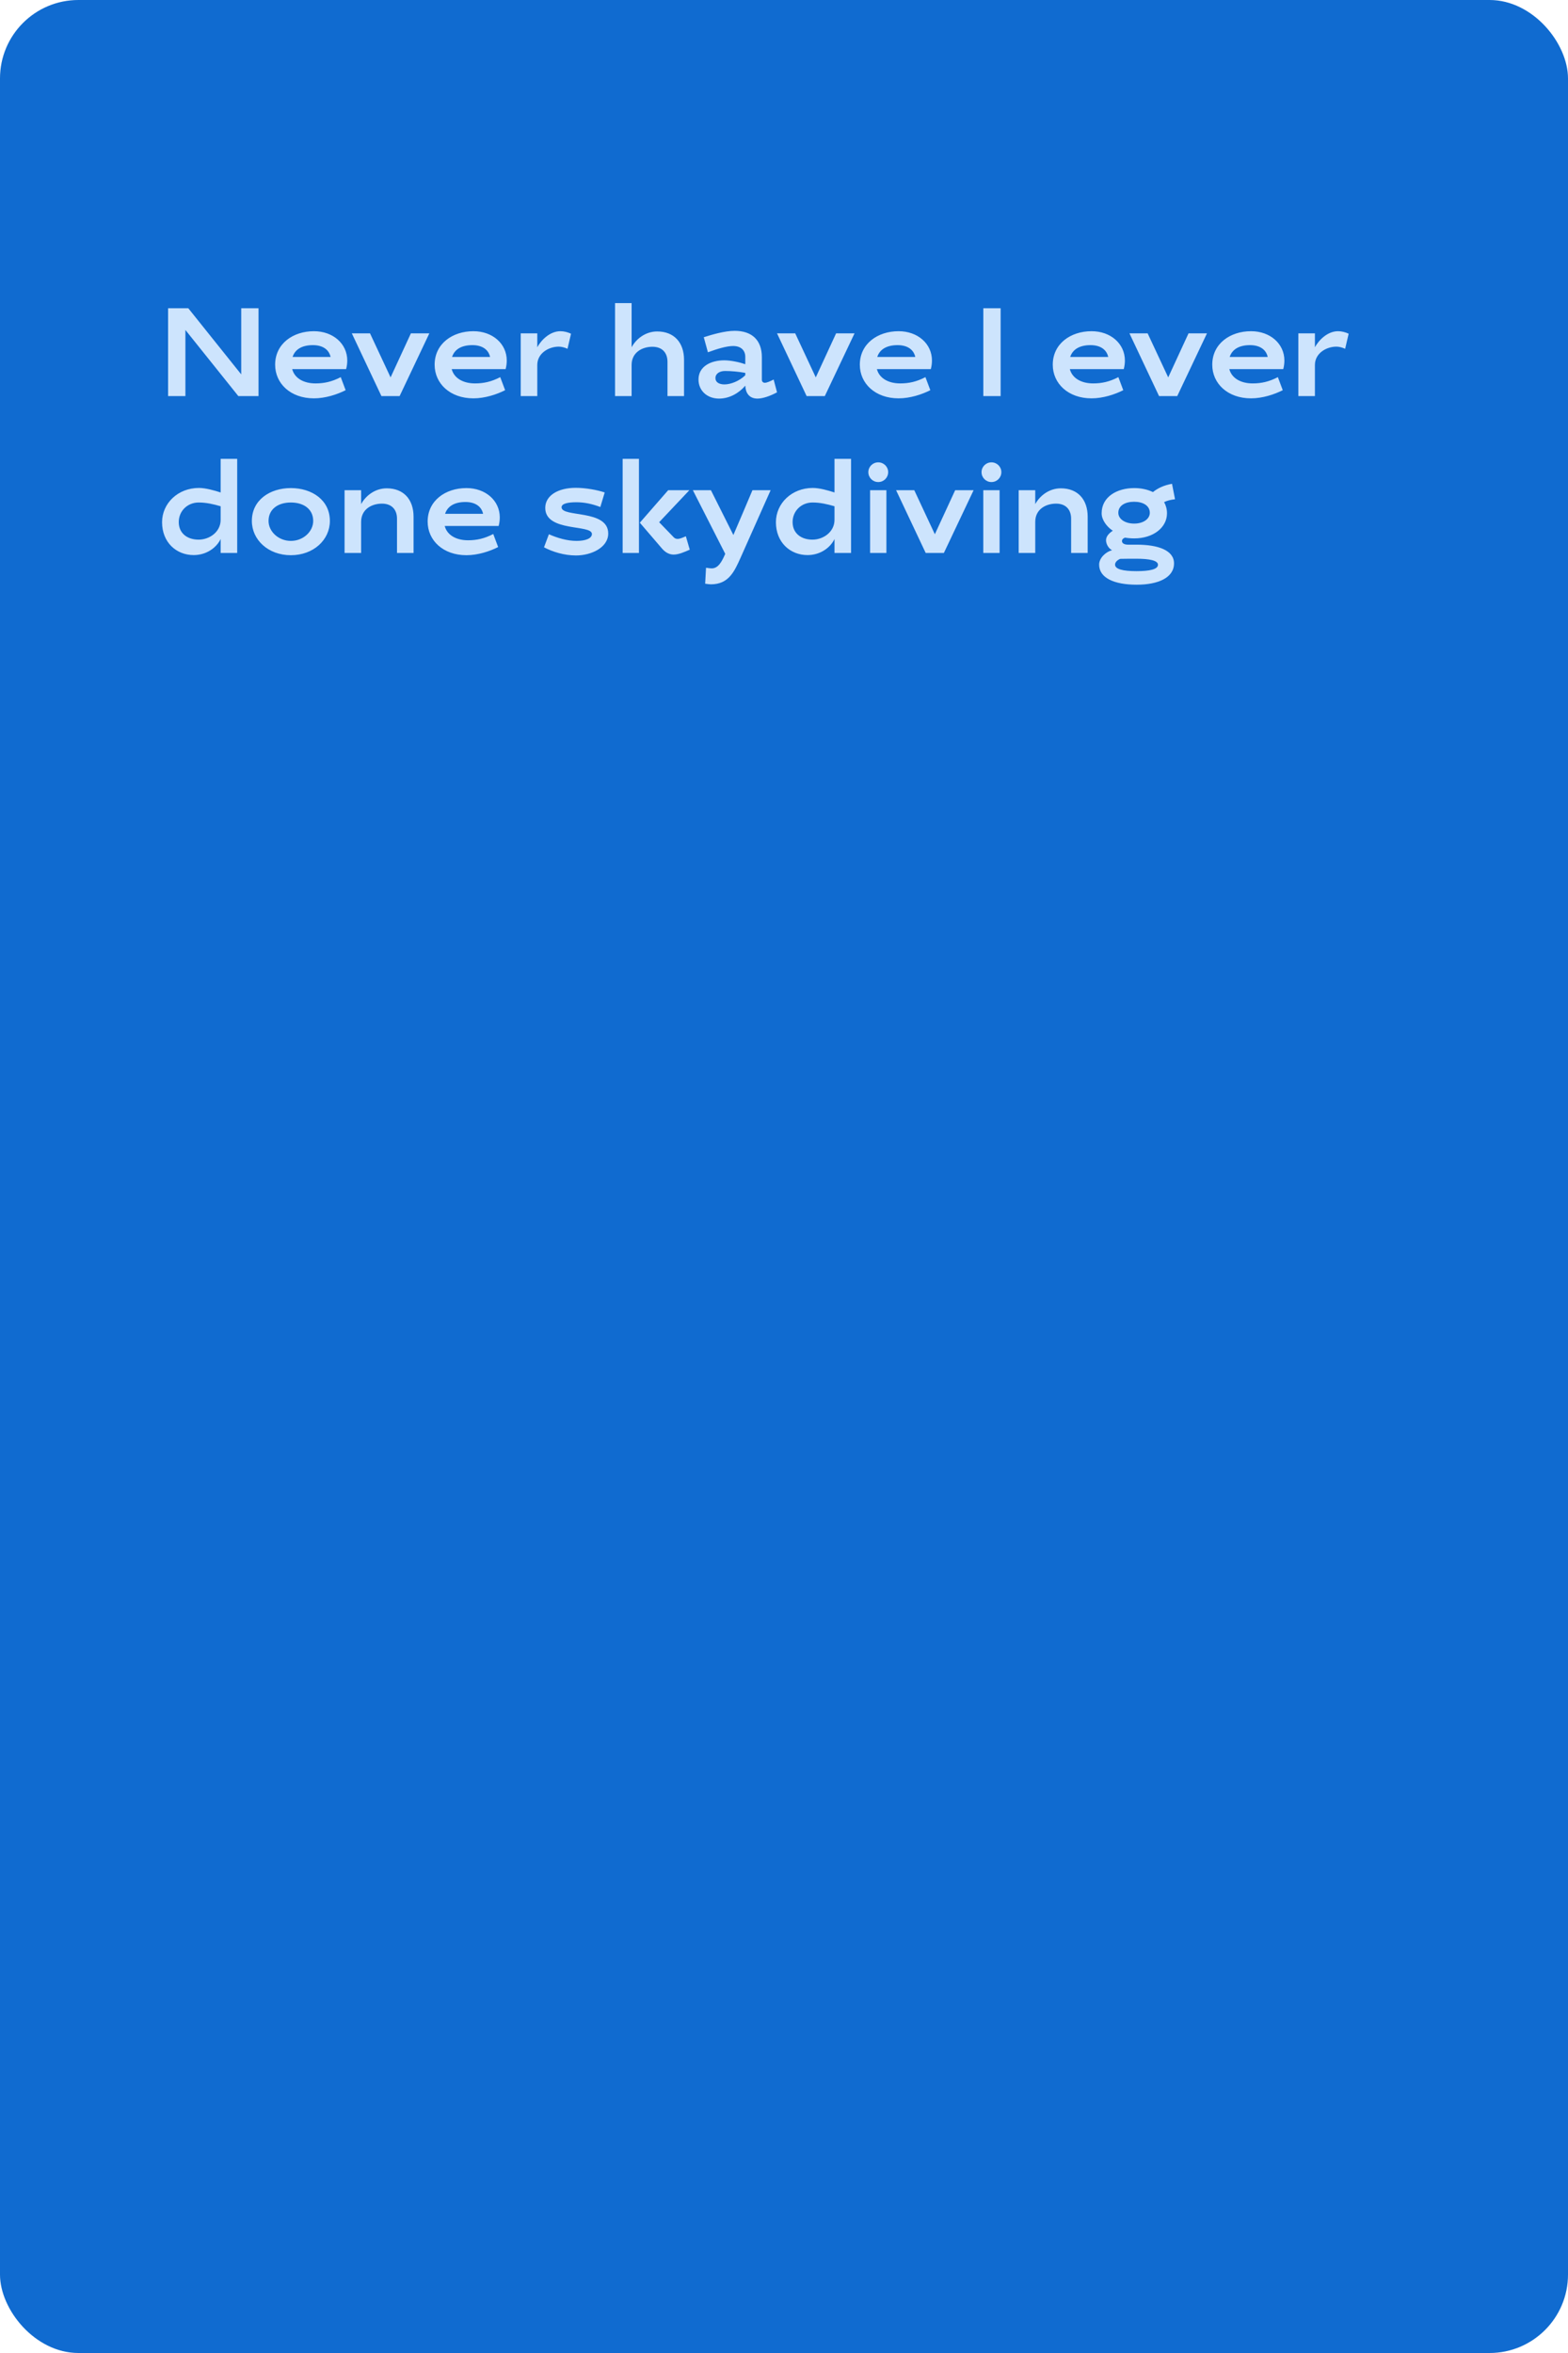 <?xml version="1.0" encoding="UTF-8"?> <svg xmlns="http://www.w3.org/2000/svg" width="400" height="600" viewBox="0 0 400 600" fill="none"> <rect width="400" height="600" rx="20" fill="#106BD0"></rect> <path d="M47.296 84.136L60.8 101H65.952V78.6H61.536V95.464L48.032 78.6H42.88V101H47.296V84.136ZM80.492 97.768C77.484 97.768 75.148 96.456 74.54 94.12H88.3C88.492 93.384 88.588 92.648 88.588 91.944C88.588 87.624 84.94 84.456 80.076 84.456C74.732 84.456 70.188 87.656 70.188 93C70.188 97.8 74.124 101.576 80.076 101.576C83.02 101.576 86.028 100.584 88.172 99.496L86.924 96.168C84.652 97.352 82.668 97.768 80.492 97.768ZM79.82 88.008C82.316 88.008 83.916 89.128 84.332 91.016H74.636C75.276 89.064 77.068 88.008 79.82 88.008ZM94.39 85H89.75L97.302 101H101.942L109.526 85H104.822L99.638 96.232L94.39 85ZM121.179 97.768C118.171 97.768 115.835 96.456 115.227 94.12H128.987C129.179 93.384 129.275 92.648 129.275 91.944C129.275 87.624 125.627 84.456 120.763 84.456C115.419 84.456 110.875 87.656 110.875 93C110.875 97.8 114.811 101.576 120.763 101.576C123.707 101.576 126.715 100.584 128.859 99.496L127.611 96.168C125.339 97.352 123.355 97.768 121.179 97.768ZM120.507 88.008C123.003 88.008 124.603 89.128 125.019 91.016H115.323C115.963 89.064 117.755 88.008 120.507 88.008ZM142.982 84.456C140.198 84.456 137.99 86.824 137.062 88.552V85H132.838V101H137.062V93.064C137.062 90.12 139.91 88.392 142.566 88.392C143.174 88.392 144.006 88.584 144.774 88.936L145.67 85.096C144.87 84.712 143.878 84.456 142.982 84.456ZM166.436 88.424C168.964 88.424 170.276 89.992 170.276 92.264V101H174.5V91.752C174.5 87.4 172.004 84.52 167.652 84.52C164.612 84.52 162.244 86.472 161.124 88.552V77.288H156.9V101H161.124V93.064C161.124 89.896 163.78 88.424 166.436 88.424ZM184.75 91.88C181.454 91.88 178.19 93.352 178.19 96.776C178.19 99.656 180.43 101.64 183.438 101.64C186.158 101.64 188.59 100.168 190.126 98.344C190.19 100.136 191.086 101.64 193.23 101.64C194.542 101.64 196.462 101 198.222 100.04L197.358 96.776C196.43 97.256 195.598 97.608 195.118 97.608C194.67 97.608 194.35 97.32 194.35 96.84V91.08C194.35 86.696 191.79 84.36 187.406 84.36C184.878 84.36 181.518 85.352 179.534 85.992L180.59 89.832C182.926 88.968 185.358 88.232 187.022 88.232C189.038 88.232 190.126 89.352 190.126 91.016V92.872C188.75 92.392 186.478 91.88 184.75 91.88ZM184.814 98.024C183.47 98.024 182.51 97.48 182.51 96.424C182.51 95.272 183.566 94.6 184.974 94.6C186.51 94.6 188.366 94.76 190.126 95.08V95.688C188.622 97.16 186.414 98.024 184.814 98.024ZM202.859 85H198.219L205.771 101H210.411L217.995 85H213.291L208.107 96.232L202.859 85ZM229.648 97.768C226.64 97.768 224.304 96.456 223.696 94.12H237.456C237.648 93.384 237.744 92.648 237.744 91.944C237.744 87.624 234.096 84.456 229.232 84.456C223.888 84.456 219.344 87.656 219.344 93C219.344 97.8 223.28 101.576 229.232 101.576C232.176 101.576 235.184 100.584 237.328 99.496L236.08 96.168C233.808 97.352 231.824 97.768 229.648 97.768ZM228.976 88.008C231.472 88.008 233.072 89.128 233.488 91.016H223.792C224.432 89.064 226.224 88.008 228.976 88.008ZM255.265 78.6H250.849V101H255.265V78.6ZM278.867 97.768C275.859 97.768 273.523 96.456 272.915 94.12H286.675C286.867 93.384 286.963 92.648 286.963 91.944C286.963 87.624 283.315 84.456 278.451 84.456C273.107 84.456 268.563 87.656 268.563 93C268.563 97.8 272.499 101.576 278.451 101.576C281.395 101.576 284.403 100.584 286.547 99.496L285.299 96.168C283.027 97.352 281.043 97.768 278.867 97.768ZM278.195 88.008C280.691 88.008 282.291 89.128 282.707 91.016H273.011C273.651 89.064 275.443 88.008 278.195 88.008ZM292.765 85H288.125L295.677 101H300.317L307.901 85H303.197L298.013 96.232L292.765 85ZM319.554 97.768C316.546 97.768 314.21 96.456 313.602 94.12H327.362C327.554 93.384 327.65 92.648 327.65 91.944C327.65 87.624 324.002 84.456 319.138 84.456C313.794 84.456 309.25 87.656 309.25 93C309.25 97.8 313.186 101.576 319.138 101.576C322.082 101.576 325.09 100.584 327.234 99.496L325.986 96.168C323.714 97.352 321.73 97.768 319.554 97.768ZM318.882 88.008C321.378 88.008 322.978 89.128 323.394 91.016H313.698C314.338 89.064 316.13 88.008 318.882 88.008ZM341.357 84.456C338.573 84.456 336.365 86.824 335.437 88.552V85H331.213V101H335.437V93.064C335.437 90.12 338.285 88.392 340.941 88.392C341.549 88.392 342.381 88.584 343.149 88.936L344.045 85.096C343.245 84.712 342.253 84.456 341.357 84.456ZM49.408 141.544C52.672 141.544 55.232 139.656 56.288 137.448V141H60.512V117H56.288V125.576C54.688 125.064 52.48 124.424 50.752 124.424C45.376 124.424 41.344 128.36 41.344 133.16C41.344 138.344 45.024 141.544 49.408 141.544ZM50.656 137.608C47.808 137.608 45.6 136.008 45.6 133.128C45.6 130.312 47.808 128.136 50.688 128.136C52.64 128.136 54.432 128.552 56.288 129.096V132.552C56.288 135.624 53.472 137.608 50.656 137.608ZM74.202 124.456C68.858 124.456 64.25 127.496 64.25 132.84C64.25 137.64 68.41 141.576 74.202 141.576C79.994 141.576 84.154 137.64 84.154 132.84C84.154 127.496 79.546 124.456 74.202 124.456ZM74.202 128.136C77.53 128.136 79.898 129.864 79.898 132.84C79.898 135.528 77.37 137.928 74.202 137.928C71.034 137.928 68.506 135.528 68.506 132.84C68.506 129.864 70.874 128.136 74.202 128.136ZM97.436 128.424C99.964 128.424 101.276 129.992 101.276 132.264V141H105.5V131.752C105.5 127.4 103.004 124.52 98.652 124.52C95.612 124.52 93.244 126.472 92.124 128.552V125H87.9V141H92.124V133.064C92.124 129.896 94.78 128.424 97.436 128.424ZM119.398 137.768C116.39 137.768 114.054 136.456 113.446 134.12H127.206C127.398 133.384 127.494 132.648 127.494 131.944C127.494 127.624 123.846 124.456 118.982 124.456C113.638 124.456 109.094 127.656 109.094 133C109.094 137.8 113.03 141.576 118.982 141.576C121.926 141.576 124.934 140.584 127.078 139.496L125.83 136.168C123.558 137.352 121.574 137.768 119.398 137.768ZM118.726 128.008C121.222 128.008 122.822 129.128 123.238 131.016H113.542C114.182 129.064 115.974 128.008 118.726 128.008ZM154.263 125.576C152.375 124.936 149.399 124.392 146.871 124.392C142.327 124.392 139.095 126.376 139.095 129.512C139.095 135.752 150.999 133.64 150.999 136.168C150.999 137.288 149.399 137.928 147.095 137.928C144.631 137.928 142.135 137.16 140.023 136.232L138.775 139.56C140.951 140.712 143.927 141.64 146.935 141.64C150.839 141.64 155.159 139.624 155.159 136.04C155.159 129.8 143.255 132.008 143.255 129.352C143.255 128.392 144.919 128.072 147.031 128.072C149.079 128.072 151.063 128.488 153.143 129.288L154.263 125.576ZM162.998 117H158.838V141H162.998V117ZM168.854 139.848C169.718 140.872 170.742 141.416 171.83 141.416C173.11 141.416 174.486 140.808 175.958 140.168L174.966 136.744C174.198 137.064 173.494 137.416 172.854 137.416C172.502 137.416 172.182 137.32 171.894 137.032L168.15 133.16L175.862 125H170.454L163.222 133.288L168.854 139.848ZM196.59 125H191.95C190.51 128.424 188.75 132.552 187.086 136.424L181.358 125H176.75L185.006 141.224C185.006 141.256 184.942 141.32 184.942 141.384C184.142 143.176 183.246 144.936 181.55 144.936C181.326 144.936 180.686 144.872 180.11 144.776L179.886 148.84C180.43 148.936 181.134 149 181.358 149C185.87 149 187.342 145.736 188.878 142.312L196.59 125ZM206.002 141.544C209.266 141.544 211.826 139.656 212.882 137.448V141H217.106V117H212.882V125.576C211.282 125.064 209.074 124.424 207.346 124.424C201.97 124.424 197.938 128.36 197.938 133.16C197.938 138.344 201.618 141.544 206.002 141.544ZM207.25 137.608C204.402 137.608 202.194 136.008 202.194 133.128C202.194 130.312 204.402 128.136 207.282 128.136C209.234 128.136 211.026 128.552 212.882 129.096V132.552C212.882 135.624 210.066 137.608 207.25 137.608ZM226.124 125H221.964V141H226.124V125ZM221.516 120.392C221.516 121.8 222.636 122.92 224.044 122.92C225.452 122.92 226.572 121.8 226.572 120.392C226.572 119.016 225.452 117.896 224.044 117.896C222.636 117.896 221.516 119.016 221.516 120.392ZM233.234 125H228.594L236.146 141H240.786L248.37 125H243.666L238.482 136.232L233.234 125ZM254.999 125H250.839V141H254.999V125ZM250.391 120.392C250.391 121.8 251.511 122.92 252.919 122.92C254.327 122.92 255.447 121.8 255.447 120.392C255.447 119.016 254.327 117.896 252.919 117.896C251.511 117.896 250.391 119.016 250.391 120.392ZM269.405 128.424C271.933 128.424 273.245 129.992 273.245 132.264V141H277.469V131.752C277.469 127.4 274.973 124.52 270.621 124.52C267.581 124.52 265.213 126.472 264.093 128.552V125H259.869V141H264.093V133.064C264.093 129.896 266.749 128.424 269.405 128.424ZM287.815 138.888C286.759 138.888 286.215 138.504 286.215 137.96C286.215 137.512 286.631 137.192 287.015 137.096C287.751 137.224 288.551 137.288 289.351 137.288C294.183 137.288 297.703 134.536 297.703 130.888C297.703 129.8 297.415 128.84 296.967 128.04C297.735 127.656 298.631 127.432 299.751 127.304L298.983 123.368C296.935 123.72 295.335 124.488 294.119 125.48C292.743 124.808 291.079 124.456 289.351 124.456C284.967 124.456 281.031 126.664 281.031 130.888C281.031 132.616 282.407 134.376 283.879 135.336C283.079 135.848 282.151 136.68 282.151 137.736C282.151 138.76 282.823 139.88 283.687 140.296C282.087 140.712 280.391 142.28 280.391 143.976C280.391 147.336 284.167 149.096 289.991 149.096C295.463 149.096 299.495 147.304 299.495 143.656C299.495 140.328 295.463 138.888 289.991 138.888H287.815ZM289.319 127.944C291.591 127.944 293.319 128.936 293.319 130.76C293.319 132.264 291.751 133.512 289.319 133.512C287.015 133.512 285.287 132.36 285.287 130.76C285.287 128.936 287.015 127.944 289.319 127.944ZM289.927 142.472C293.223 142.472 295.399 142.92 295.399 144.008C295.399 145.192 293.223 145.64 289.927 145.64C286.407 145.64 284.455 145.128 284.455 143.976C284.455 143.336 285.063 142.792 285.767 142.504C286.311 142.472 289.287 142.472 289.927 142.472Z" fill="#CDE4FD"></path> </svg> 